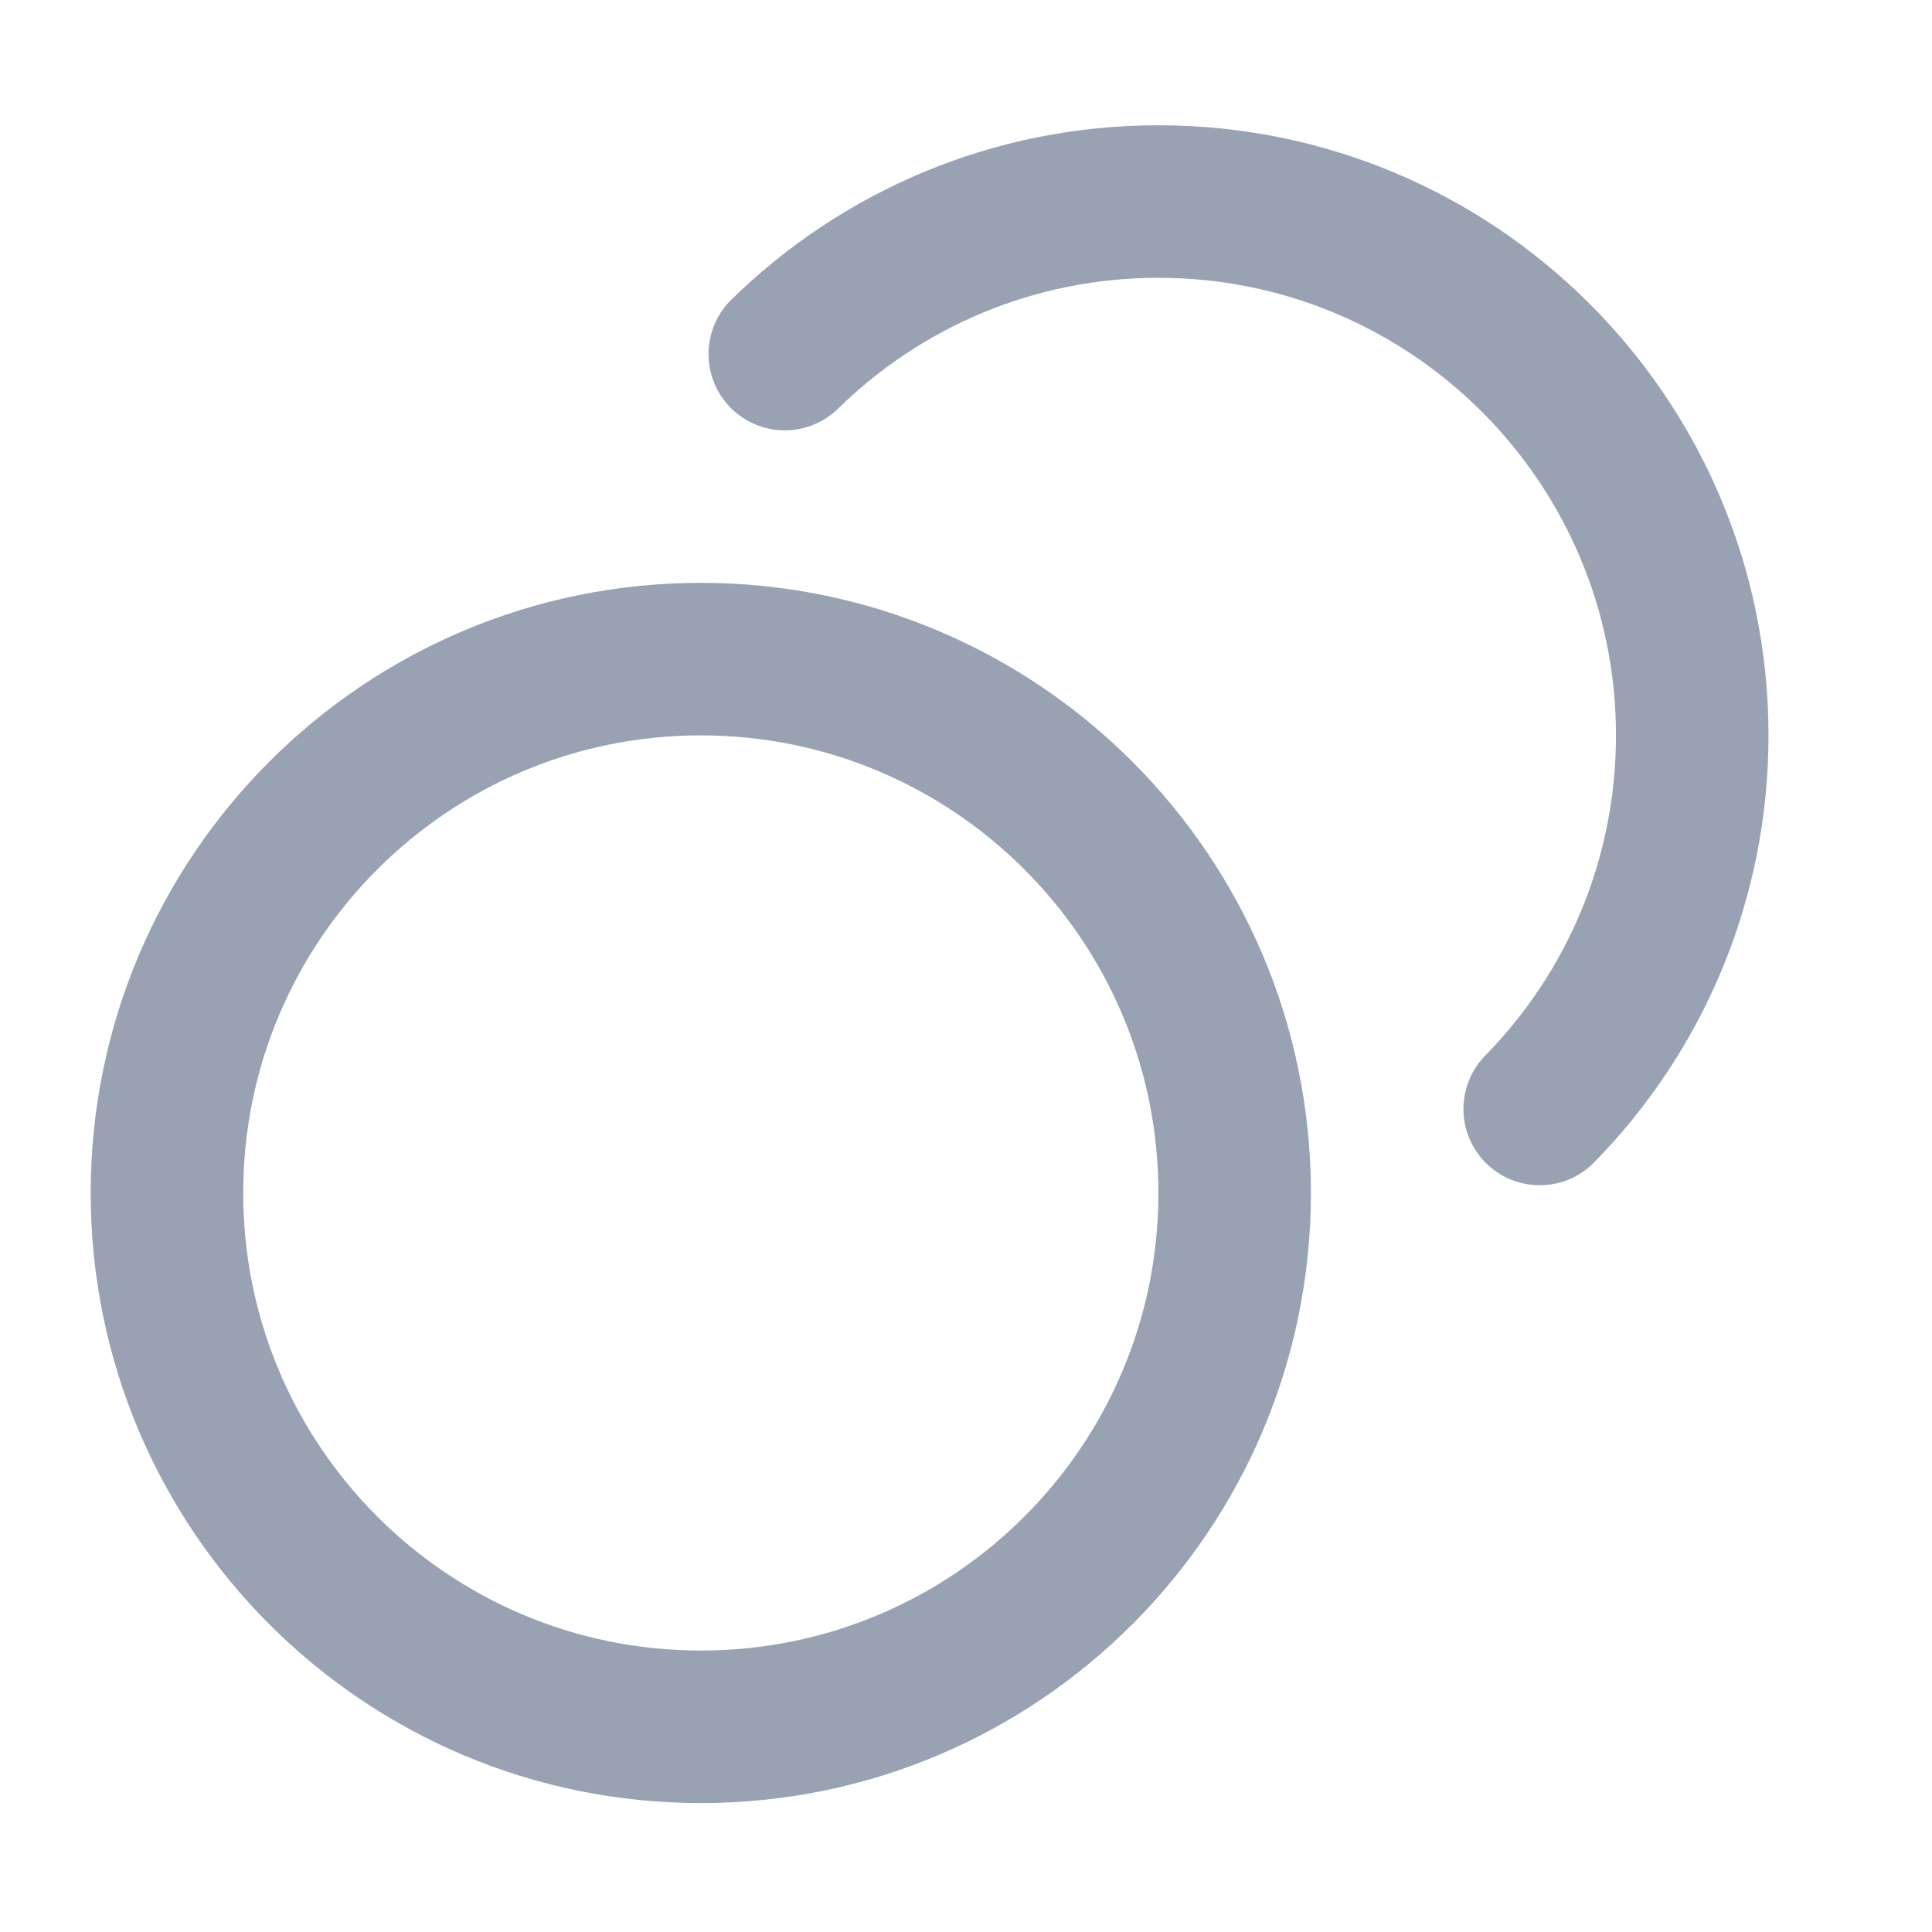 <svg width="19" height="19" viewBox="0 0 19 19" fill="none" xmlns="http://www.w3.org/2000/svg">
<g clip-path="url(#clip0_1_8941)">
<path d="M7.718 3.482C8.665 2.554 9.962 1.982 11.392 1.982C14.292 1.982 16.642 4.333 16.642 7.232C16.642 8.663 16.07 9.96 15.142 10.906M12.142 11.732C12.142 14.632 9.792 16.982 6.892 16.982C3.993 16.982 1.642 14.632 1.642 11.732C1.642 8.833 3.993 6.482 6.892 6.482C9.792 6.482 12.142 8.833 12.142 11.732Z" stroke="#98A2B3" stroke-width="1.5" stroke-linecap="round" stroke-linejoin="round"/>
</g>
<defs>
<clipPath id="clip0_1_8941">
<rect width="18" height="18" fill="white" transform="translate(0.142 0.482)"/>
</clipPath>
</defs>
</svg>
